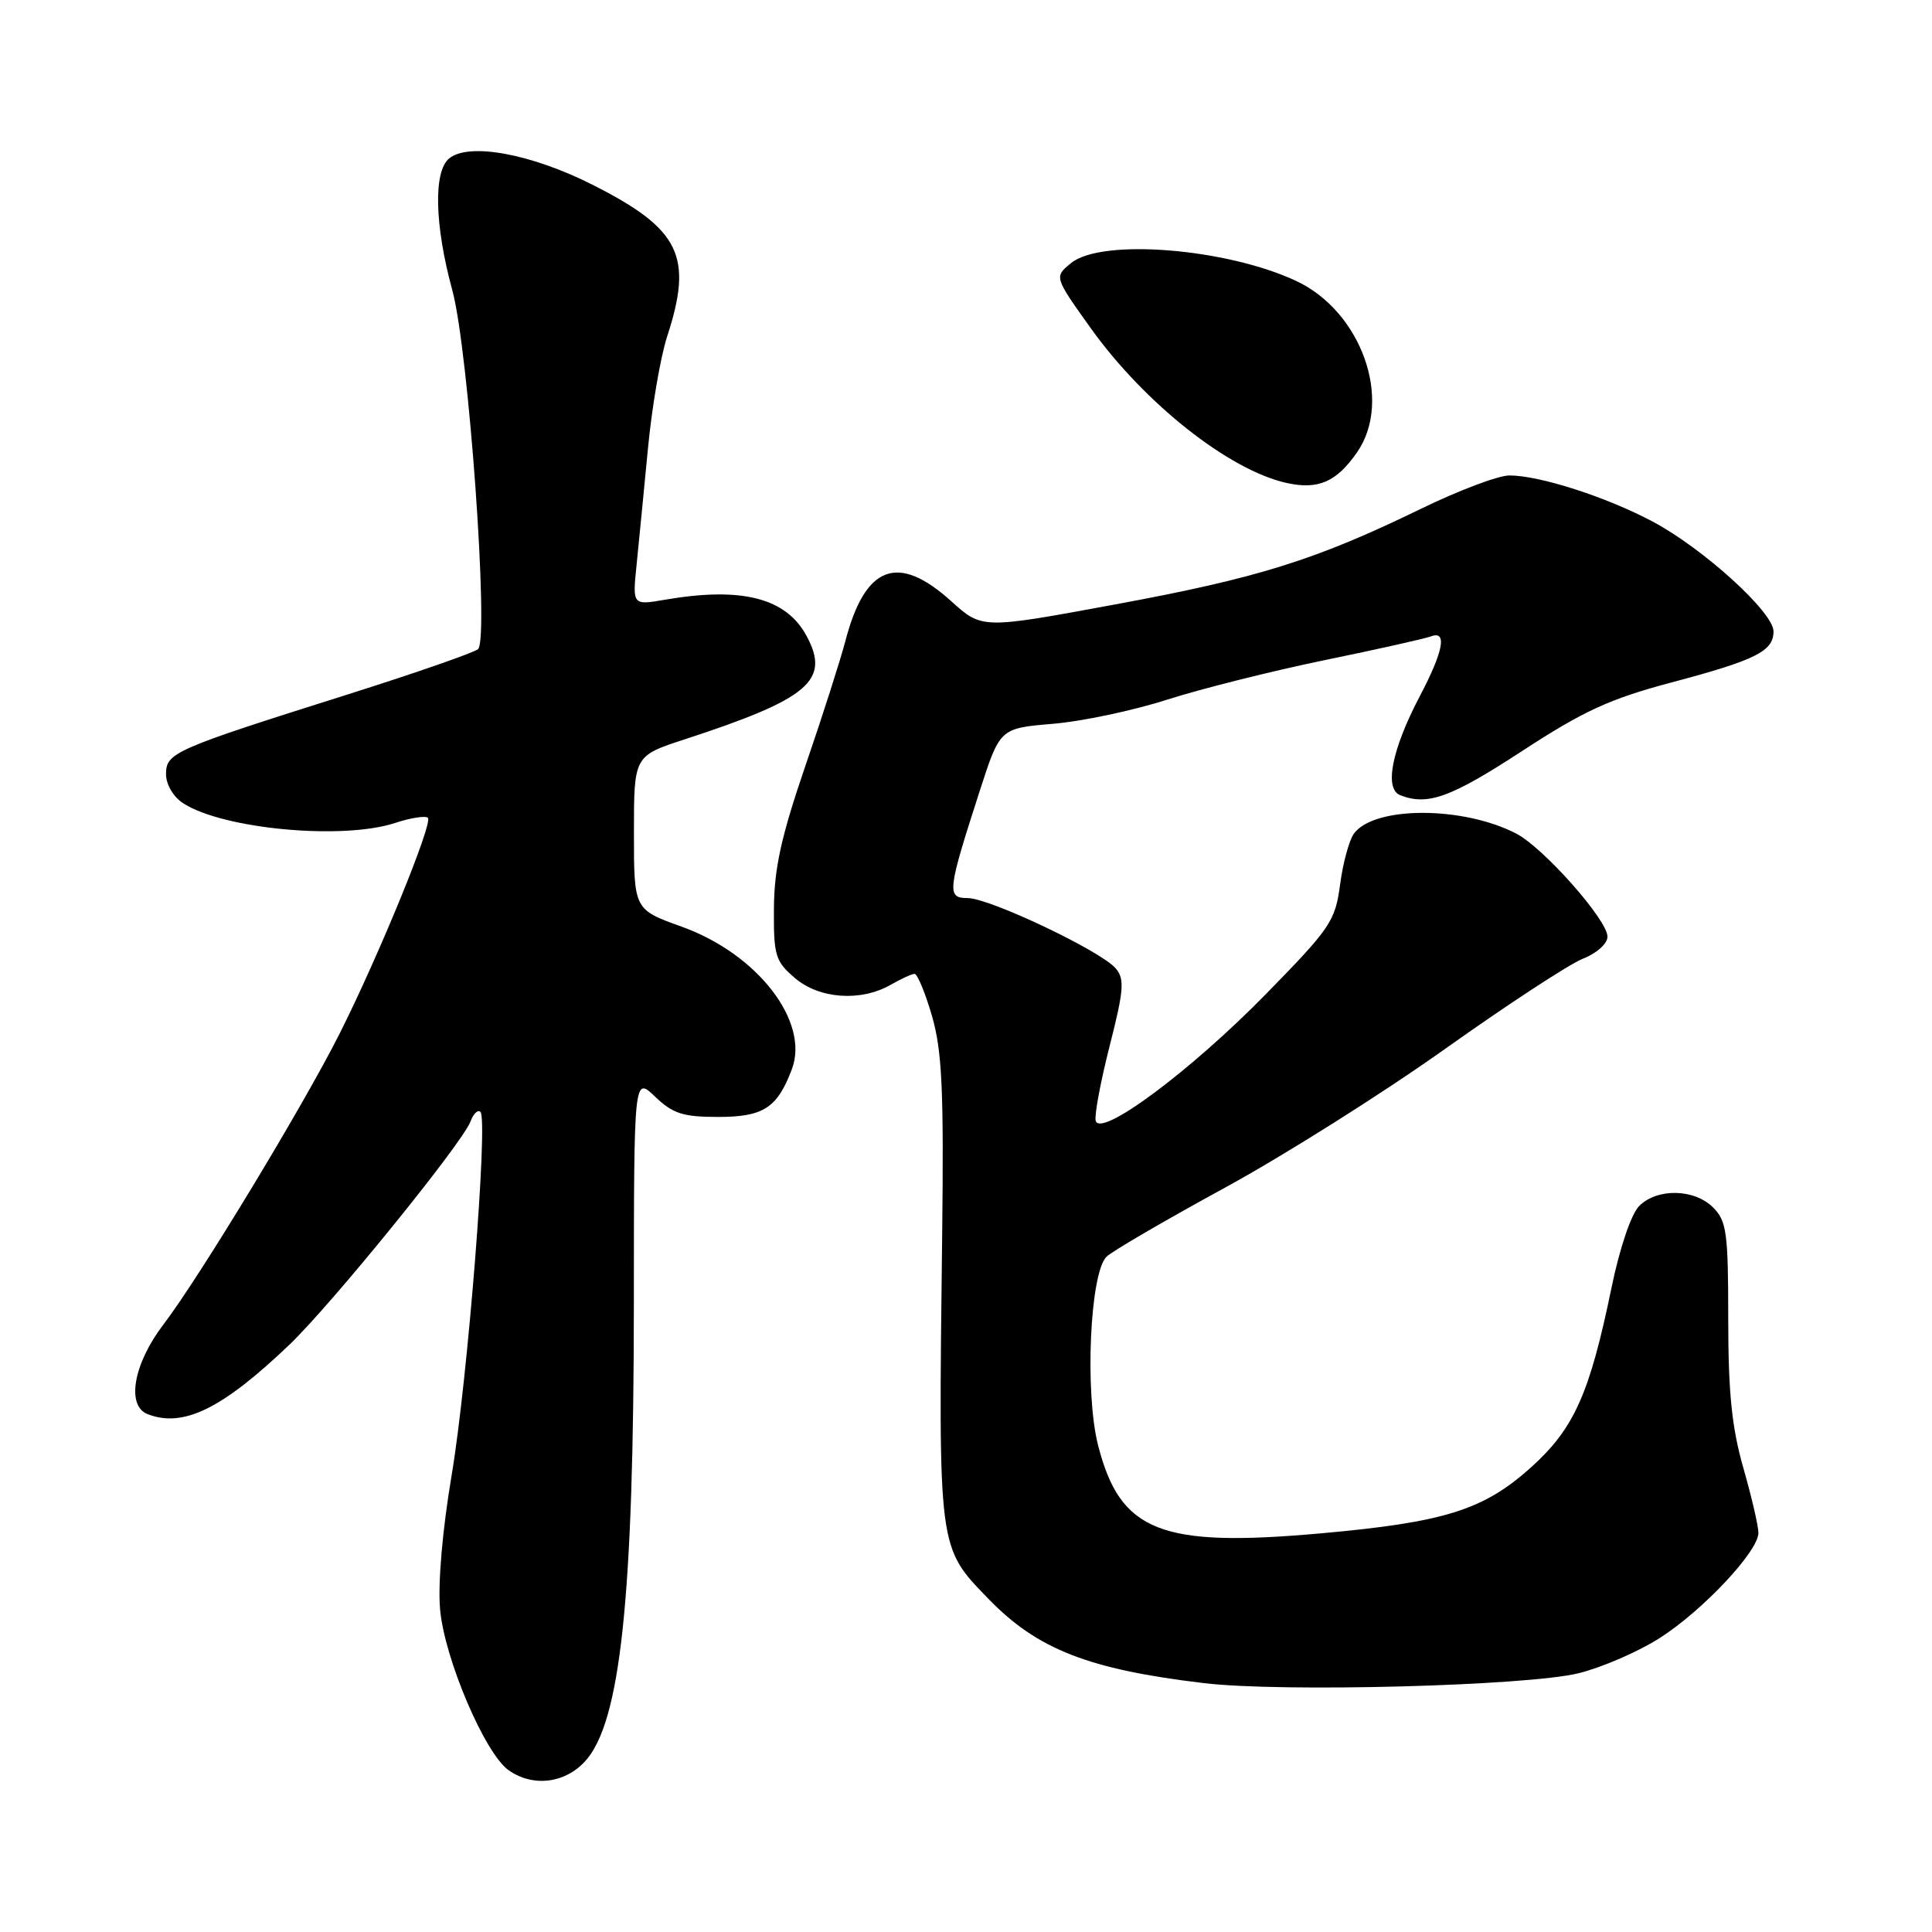 <?xml version="1.0" encoding="UTF-8" standalone="no"?>
<!DOCTYPE svg PUBLIC "-//W3C//DTD SVG 1.1//EN" "http://www.w3.org/Graphics/SVG/1.1/DTD/svg11.dtd" >
<svg xmlns="http://www.w3.org/2000/svg" xmlns:xlink="http://www.w3.org/1999/xlink" version="1.1" viewBox="0 0 256 256">
 <g >
 <path fill="currentColor"
d=" M 77.50 233.41 C 82.22 228.32 83.98 211.78 83.99 172.56 C 84.00 142.63 84.00 142.63 86.80 145.31 C 89.16 147.57 90.50 148.00 95.15 148.00 C 101.15 148.00 102.98 146.82 104.92 141.70 C 107.32 135.39 100.39 126.40 90.33 122.79 C 84.00 120.52 84.00 120.52 84.00 110.34 C 84.00 100.16 84.00 100.16 90.75 97.96 C 107.18 92.59 110.04 90.17 106.89 84.29 C 104.18 79.23 98.31 77.72 88.15 79.46 C 83.80 80.21 83.80 80.21 84.35 74.85 C 84.65 71.91 85.32 65.00 85.85 59.50 C 86.37 54.00 87.52 47.29 88.40 44.59 C 91.87 33.95 90.13 30.37 78.61 24.53 C 70.44 20.38 62.11 18.84 59.51 21.00 C 57.41 22.73 57.59 29.86 59.93 38.44 C 62.08 46.28 64.83 84.59 63.35 86.01 C 62.88 86.45 55.08 89.17 46.00 92.04 C 22.98 99.31 22.00 99.74 22.00 102.59 C 22.00 103.94 22.96 105.58 24.25 106.42 C 29.52 109.86 45.41 111.34 52.37 109.04 C 54.44 108.36 56.39 108.06 56.70 108.37 C 57.39 109.06 50.19 126.65 44.98 137.00 C 40.15 146.59 26.39 169.30 21.65 175.51 C 17.67 180.73 16.70 186.29 19.58 187.39 C 24.31 189.21 29.46 186.67 38.37 178.16 C 43.93 172.84 61.28 151.46 62.34 148.61 C 62.73 147.57 63.32 146.99 63.66 147.33 C 64.70 148.37 61.97 182.86 59.84 195.50 C 58.63 202.68 58.01 209.79 58.31 213.21 C 58.87 219.73 64.25 232.36 67.40 234.57 C 70.60 236.81 74.79 236.33 77.50 233.41 Z  M 209.18 221.71 C 212.31 220.93 217.15 218.83 219.95 217.03 C 225.68 213.36 233.00 205.54 233.00 203.11 C 233.00 202.22 232.10 198.35 231.00 194.50 C 229.47 189.15 229.00 184.51 229.00 174.75 C 229.00 163.33 228.79 161.79 227.00 160.00 C 224.51 157.51 219.59 157.41 217.20 159.80 C 216.15 160.85 214.63 165.33 213.55 170.55 C 210.64 184.69 208.58 189.30 202.85 194.45 C 196.57 200.09 191.41 201.71 174.99 203.18 C 153.76 205.08 148.43 202.97 145.50 191.50 C 143.72 184.50 144.42 168.73 146.61 166.53 C 147.33 165.81 154.35 161.72 162.21 157.43 C 170.07 153.15 183.25 144.84 191.50 138.97 C 199.75 133.11 207.96 127.73 209.75 127.03 C 211.58 126.31 213.00 125.04 213.00 124.11 C 213.00 121.90 204.52 112.32 200.90 110.45 C 193.83 106.79 182.08 106.80 179.40 110.46 C 178.77 111.33 177.94 114.37 177.57 117.21 C 176.92 122.07 176.30 122.98 167.69 131.77 C 157.69 141.98 145.72 150.86 145.18 148.48 C 145.01 147.71 145.85 143.23 147.05 138.53 C 148.91 131.24 149.03 129.74 147.86 128.34 C 145.97 126.05 131.13 119.00 128.22 119.00 C 125.42 119.00 125.52 118.11 129.82 104.80 C 132.50 96.50 132.50 96.50 139.50 95.91 C 143.35 95.59 150.17 94.15 154.64 92.71 C 159.12 91.28 168.50 88.92 175.48 87.48 C 182.47 86.05 188.81 84.62 189.59 84.33 C 191.79 83.48 191.28 86.26 188.14 92.23 C 184.40 99.35 183.38 104.55 185.56 105.38 C 189.20 106.78 192.23 105.68 201.65 99.54 C 209.81 94.21 213.28 92.61 221.44 90.44 C 232.69 87.45 235.00 86.29 235.00 83.66 C 235.00 81.13 225.72 72.70 219.00 69.12 C 212.86 65.85 204.01 63.00 200.00 63.00 C 198.54 63.00 193.27 64.99 188.28 67.42 C 174.29 74.22 166.74 76.59 147.71 80.10 C 130.13 83.35 130.13 83.35 126.06 79.68 C 118.96 73.25 114.62 74.90 112.00 85.00 C 111.35 87.47 108.98 94.90 106.71 101.50 C 103.52 110.82 102.59 115.03 102.55 120.33 C 102.50 126.61 102.73 127.37 105.31 129.58 C 108.53 132.36 114.04 132.76 118.00 130.50 C 119.38 129.71 120.81 129.05 121.18 129.04 C 121.55 129.02 122.59 131.52 123.49 134.61 C 124.83 139.24 125.07 144.36 124.84 163.86 C 124.34 205.62 124.26 204.93 131.02 211.90 C 137.47 218.55 144.26 221.20 159.50 223.02 C 169.80 224.26 202.40 223.39 209.18 221.71 Z  M 179.84 59.90 C 184.57 53.03 180.39 41.28 171.78 37.24 C 162.55 32.90 145.99 31.57 141.95 34.84 C 139.67 36.68 139.67 36.68 144.49 43.43 C 151.62 53.42 162.85 62.31 170.50 64.00 C 174.68 64.92 177.12 63.85 179.84 59.90 Z "/>
</g>
</svg>